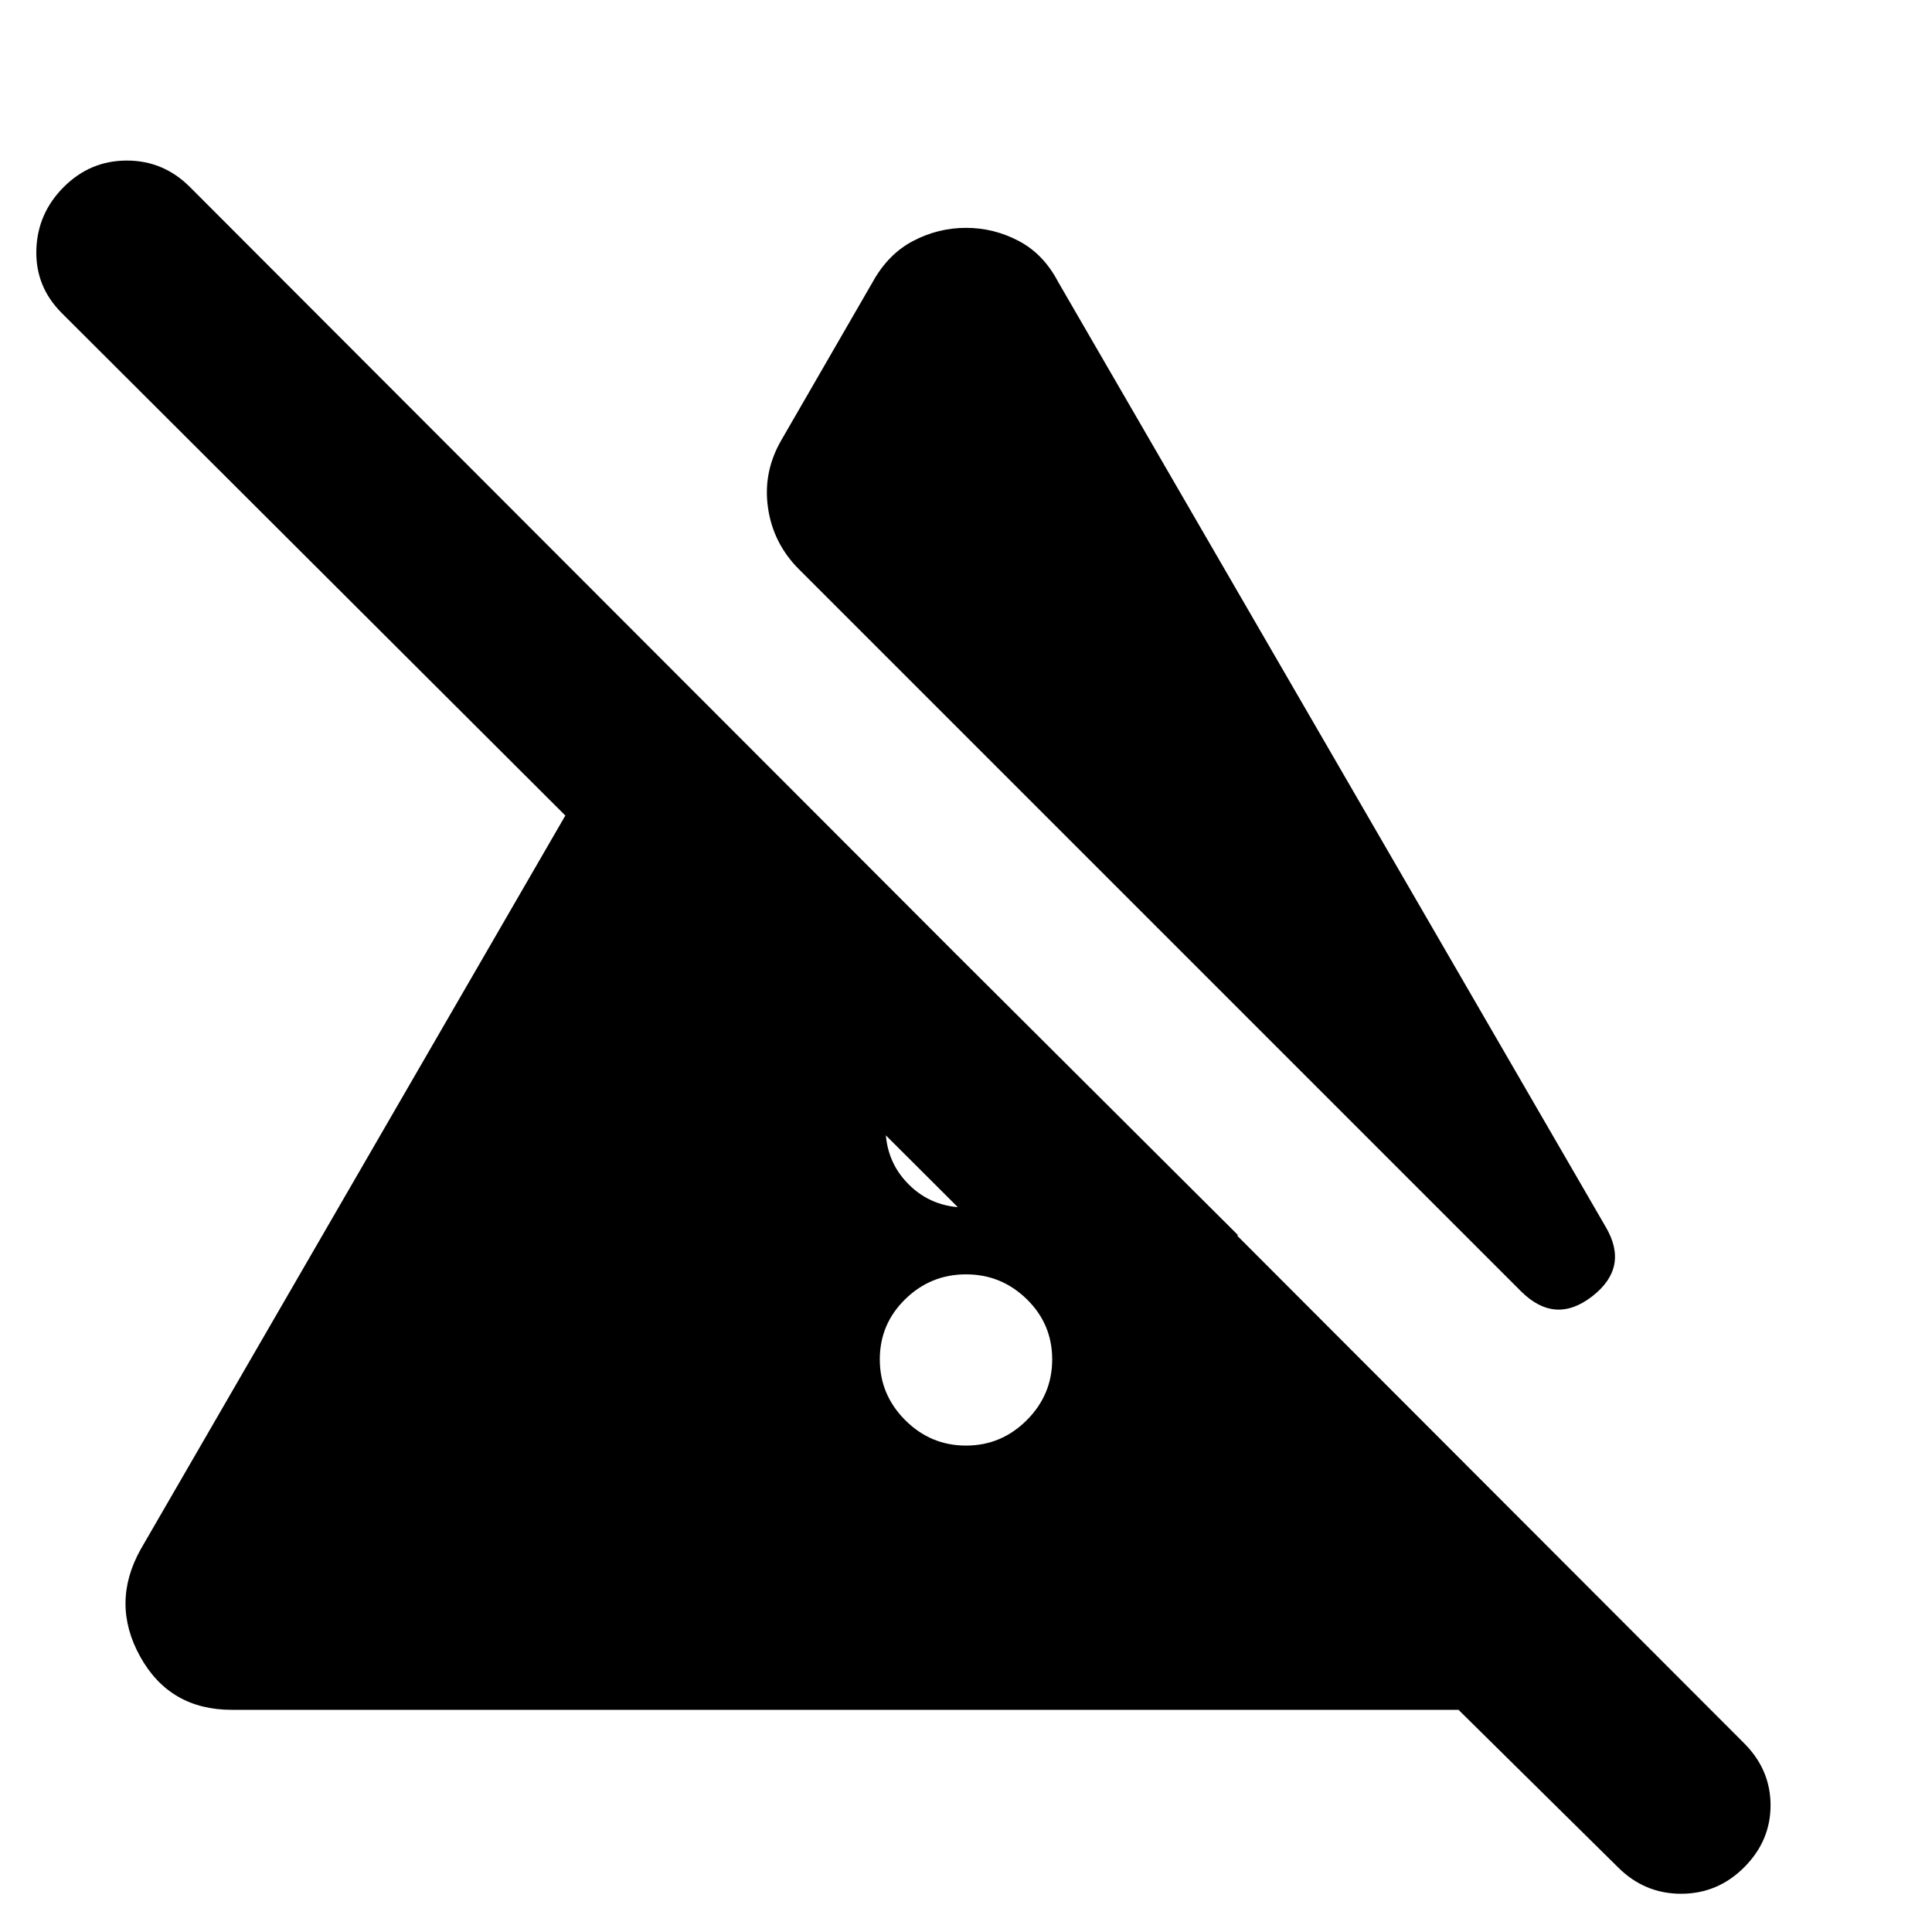 <svg xmlns="http://www.w3.org/2000/svg" height="24" viewBox="0 -960 960 960" width="24"><path d="M480-241.7q17.57 0 30.2-12.63 12.63-12.63 12.63-30.19 0-17.57-12.63-29.92-12.63-12.34-30.2-12.34t-30.2 12.34q-12.63 12.35-12.63 29.92 0 17.56 12.63 30.19 12.63 12.63 30.2 12.63ZM440-400q0 17 11.5 28.5T480-360q17 0 28.5-11.5T520-400v-40.43l-80-80V-400Zm-43-277.13q-12.83-12.83-15.39-30.57-2.57-17.74 6.69-33.69L433.7-820q7.69-13.83 20.08-20.3 12.39-6.48 26.22-6.48 13.83 0 26.15 6.48 12.33 6.47 19.59 20.3l272.13 469.65q11.83 20.09-6.7 34.48-18.52 14.39-35.47-2.57L397-677.13Zm407 645-79.26-78.26H115.22q-30.92 0-45.59-26.5-14.67-26.5.28-53.28l256.74-443.61 288.61 287.61h-125.3L30.69-804.44q-13.13-13.13-12.63-31.32.5-18.2 13.63-31.33 13.13-13.13 31.33-13.13 18.2 0 31.33 13.13l772.3 773.31q13.13 13.13 13.13 30.82 0 17.7-13.13 30.83Q853.52-19 835.33-19q-18.2 0-31.33-13.13Z"/></svg>